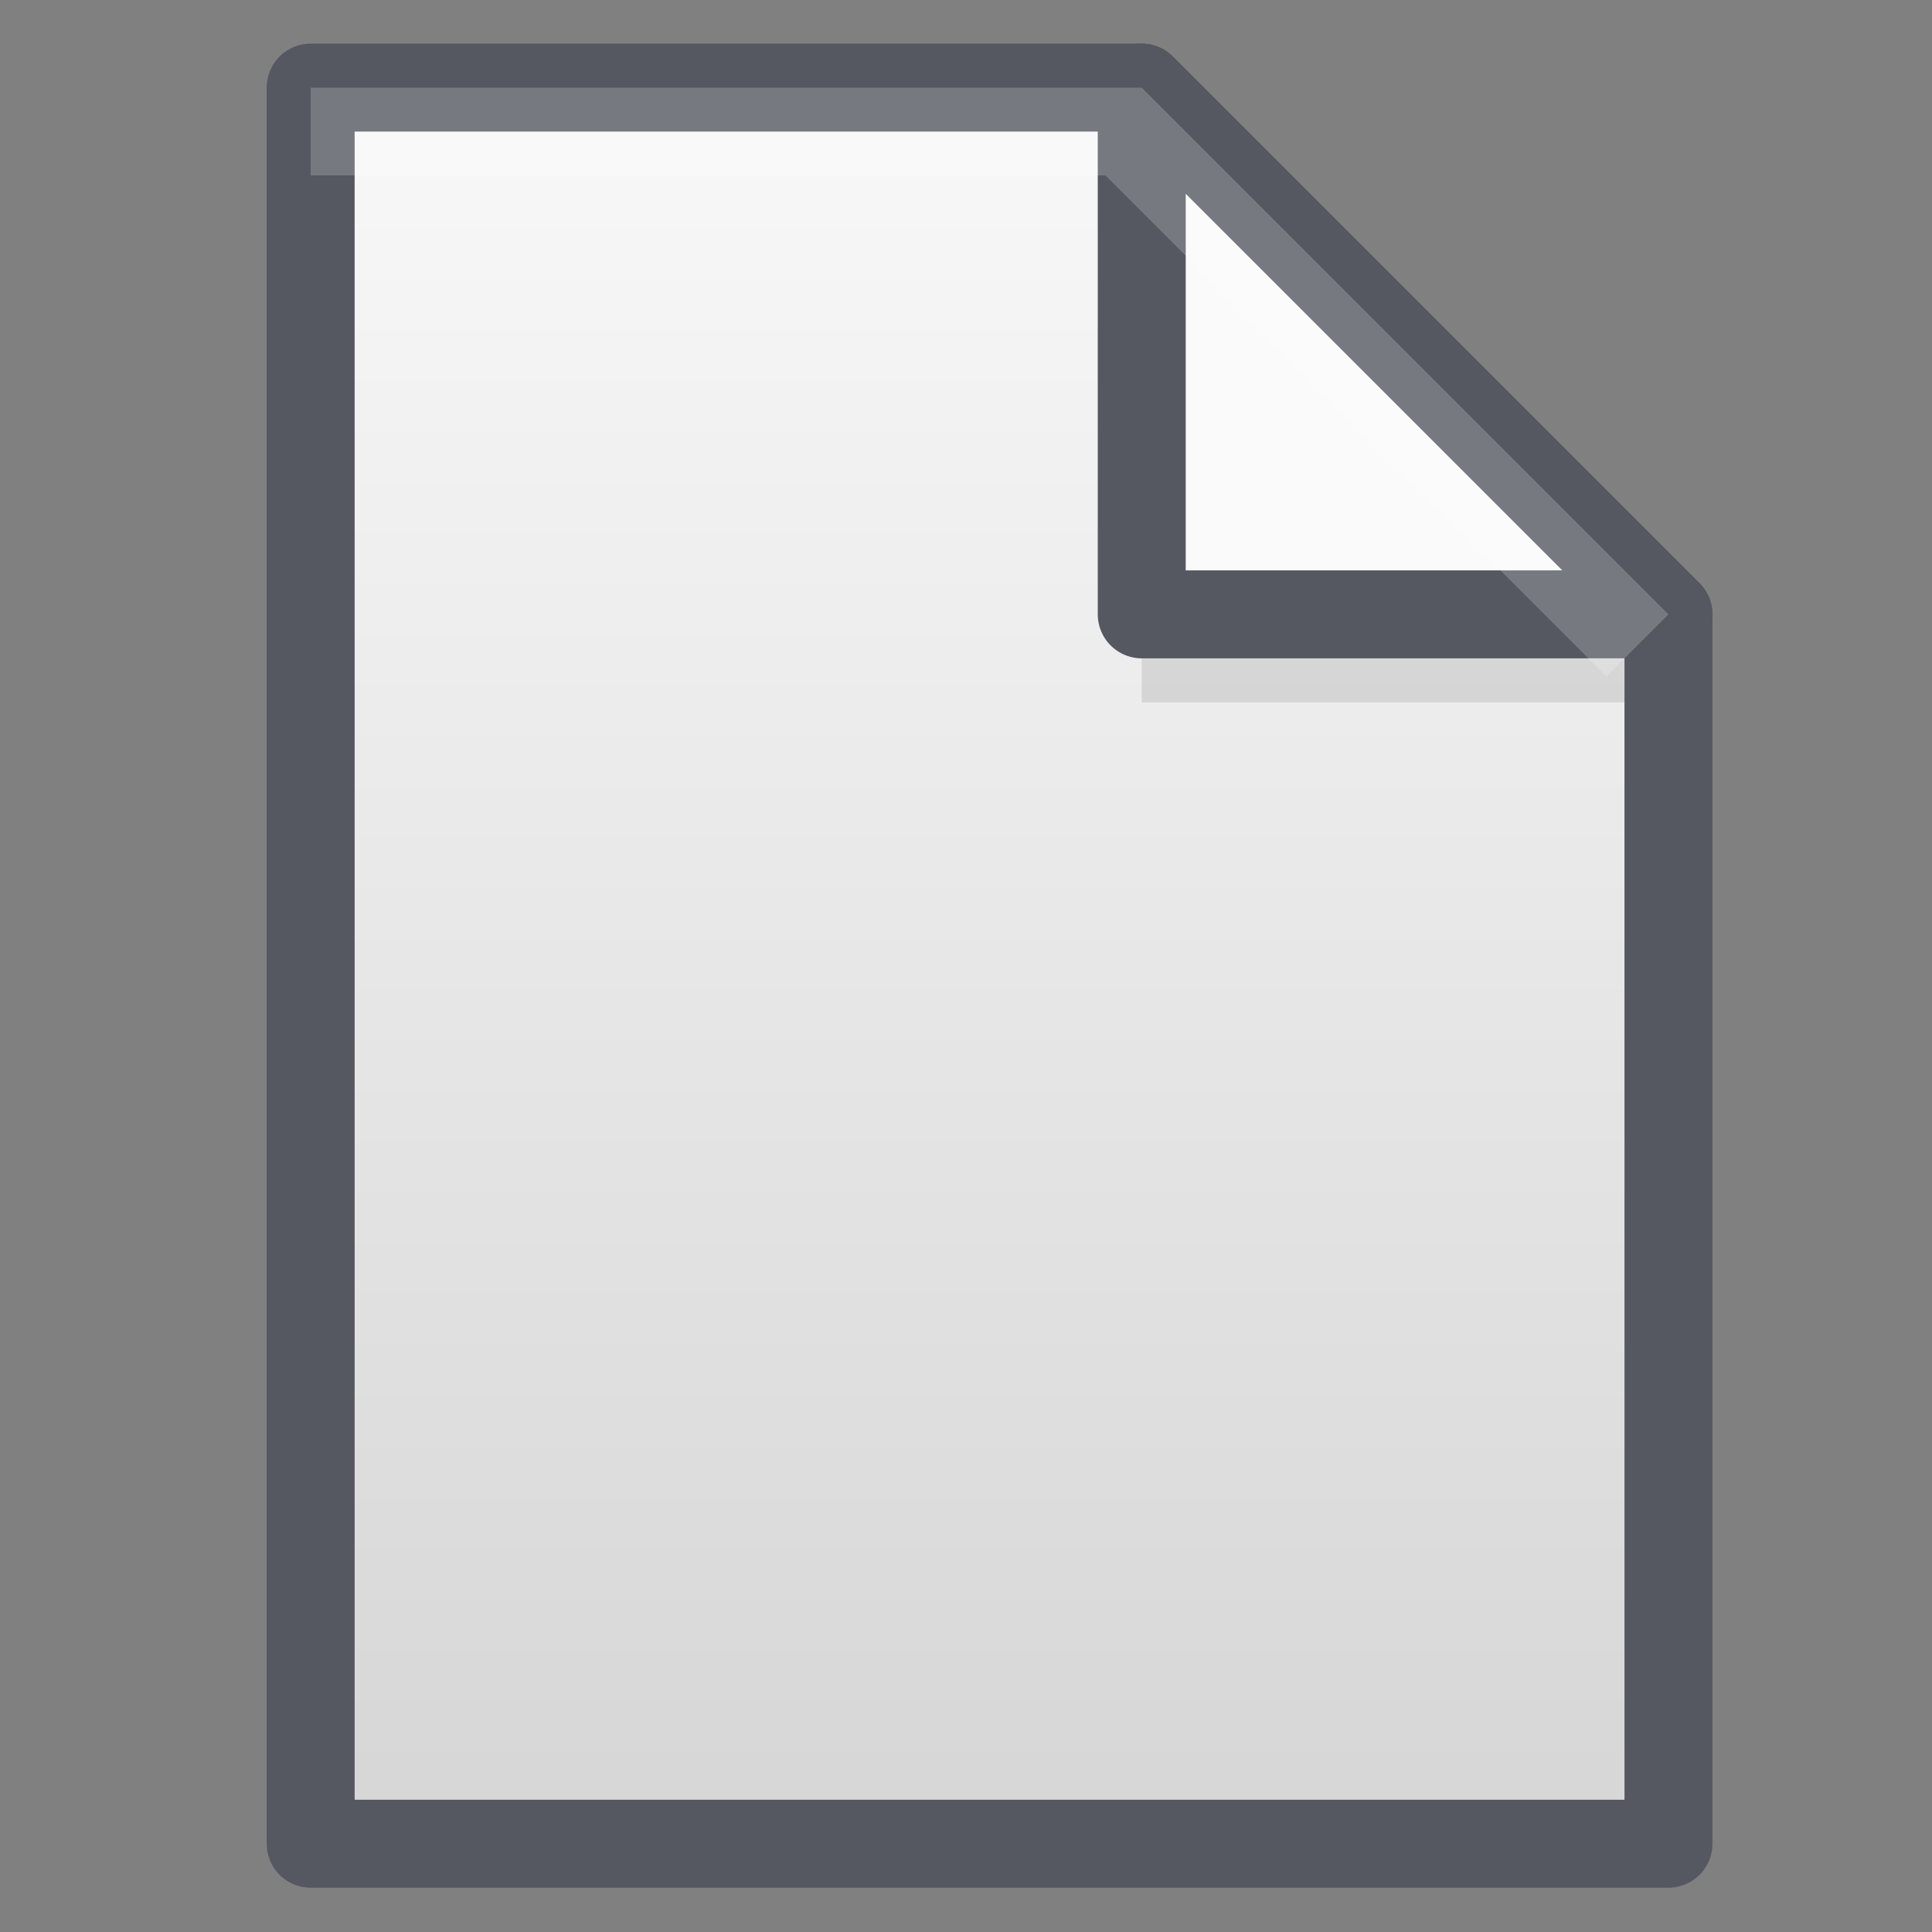 <svg viewBox="0 0 5.821 5.821" height="22" width="22" xmlns:xlink="http://www.w3.org/1999/xlink" xmlns="http://www.w3.org/2000/svg"><rect x="0" y="0" width="5.821" height="5.821" fill="#808080" stroke="none"/><defs><linearGradient id="k"><stop style="stop-color:#3689e6;stop-opacity:1" offset="0"/><stop style="stop-color:#64baff;stop-opacity:1" offset="1"/></linearGradient><linearGradient xlink:href="#k" id="a" gradientUnits="userSpaceOnUse" x1="13.013" y1="19.627" x2="13.071" y2="-2.197"/><linearGradient xlink:href="#k" id="b" x1="15.897" y1="20.63" x2="15.94" y2="0" gradientUnits="userSpaceOnUse"/><linearGradient id="v"><stop style="stop-color:#c6f27b;stop-opacity:1" offset="0"/><stop style="stop-color:#93d049;stop-opacity:1" offset="1"/></linearGradient><linearGradient id="u"><stop style="stop-color:#c396eb;stop-opacity:1" offset="0"/><stop style="stop-color:#9d68d7;stop-opacity:1" offset="1"/></linearGradient><linearGradient id="K"><stop offset="0" style="stop-color:#cdf87e;stop-opacity:1"/><stop offset=".262" style="stop-color:#a2e34f;stop-opacity:1"/><stop offset=".661" style="stop-color:#68b723;stop-opacity:1"/><stop offset="1" style="stop-color:#1d7e0d;stop-opacity:1"/></linearGradient><linearGradient id="l"><stop style="stop-color:#fff;stop-opacity:1" offset="0"/><stop style="stop-color:#fff;stop-opacity:.235" offset=".002"/><stop style="stop-color:#fff;stop-opacity:.157" offset=".392"/><stop style="stop-color:#fff;stop-opacity:.392" offset="1"/></linearGradient><linearGradient id="m"><stop offset="0" style="stop-color:#000;stop-opacity:0"/><stop offset=".5" style="stop-color:#000;stop-opacity:1"/><stop offset="1" style="stop-color:#000;stop-opacity:0"/></linearGradient><linearGradient id="L"><stop offset="0" style="stop-color:#000;stop-opacity:1"/><stop offset="1" style="stop-color:#000;stop-opacity:0"/></linearGradient><linearGradient id="n"><stop offset="0" style="stop-color:#f4f4f4;stop-opacity:1"/><stop offset="1" style="stop-color:#dbdbdb;stop-opacity:1"/></linearGradient><linearGradient id="o"><stop style="stop-color:#fff;stop-opacity:1" offset="0"/><stop style="stop-color:#fff;stop-opacity:.235" offset="0"/><stop style="stop-color:#fff;stop-opacity:.157" offset="1"/><stop style="stop-color:#fff;stop-opacity:.392" offset="1"/></linearGradient><linearGradient id="p"><stop style="stop-color:#000;stop-opacity:.318" offset="0"/><stop style="stop-color:#000;stop-opacity:.24" offset="1"/></linearGradient><linearGradient id="q"><stop style="stop-color:#ffa154;stop-opacity:1" offset="0"/><stop style="stop-color:#cc3b02;stop-opacity:1" offset="1"/></linearGradient><linearGradient id="t"><stop offset="0" style="stop-color:#93d049;stop-opacity:1"/><stop offset="1" style="stop-color:#378a04;stop-opacity:1"/></linearGradient><linearGradient id="r"><stop style="stop-color:#fff;stop-opacity:1" offset="0"/><stop style="stop-color:#fff;stop-opacity:.235" offset=".063"/><stop style="stop-color:#fff;stop-opacity:.157" offset=".951"/><stop style="stop-color:#fff;stop-opacity:.392" offset="1"/></linearGradient><linearGradient id="M"><stop style="stop-color:#181818;stop-opacity:1" offset="0"/><stop style="stop-color:#181818;stop-opacity:0" offset="1"/></linearGradient><linearGradient id="s"><stop style="stop-color:#181818;stop-opacity:0" offset="0"/><stop style="stop-color:#181818;stop-opacity:1" offset=".5"/><stop style="stop-color:#181818;stop-opacity:0" offset="1"/></linearGradient><linearGradient xlink:href="#u" id="O" gradientUnits="userSpaceOnUse" x1="61.558" y1="194.856" x2="176.621" y2="55.669"/><linearGradient xlink:href="#v" id="P" gradientUnits="userSpaceOnUse" x1="128.265" y1="22.77" x2="133.458" y2="228.819"/><linearGradient id="w"><stop style="stop-color:#fff;stop-opacity:1" offset="0"/><stop style="stop-color:#fff;stop-opacity:.235" offset=".063"/><stop style="stop-color:#fff;stop-opacity:.157" offset=".951"/><stop style="stop-color:#fff;stop-opacity:.392" offset="1"/></linearGradient><linearGradient id="x"><stop offset="0" style="stop-color:#f282f1;stop-opacity:1"/><stop offset="1" style="stop-color:#a56de2;stop-opacity:1"/></linearGradient><linearGradient id="y"><stop style="stop-color:#770087;stop-opacity:1" offset="0"/><stop style="stop-color:#452981;stop-opacity:1" offset="1"/></linearGradient><linearGradient id="z"><stop style="stop-color:#a00" offset="0"/><stop style="stop-color:#a00;stop-opacity:0" offset="1"/></linearGradient><linearGradient id="N"><stop offset="0" style="stop-color:#737373;stop-opacity:1"/><stop offset=".262" style="stop-color:#636363;stop-opacity:1"/><stop offset=".705" style="stop-color:#4b4b4b;stop-opacity:1"/><stop offset="1" style="stop-color:#3f3f3f;stop-opacity:1"/></linearGradient><linearGradient id="H"><stop offset="0" style="stop-color:#0d52bf;stop-opacity:1"/><stop offset="1" style="stop-color:#3689e6;stop-opacity:.994"/></linearGradient><linearGradient id="D"><stop offset="0" style="stop-color:#efdfc4;stop-opacity:1"/><stop offset="1" style="stop-color:#e9c998;stop-opacity:1"/></linearGradient><linearGradient id="B"><stop style="stop-color:#fff;stop-opacity:1" offset="0"/><stop style="stop-color:#fff;stop-opacity:.235" offset=".003"/><stop style="stop-color:#fff;stop-opacity:.157" offset=".99"/><stop style="stop-color:#fff;stop-opacity:.392" offset="1"/></linearGradient><linearGradient id="A"><stop style="stop-color:#f9f9f9;stop-opacity:1" offset="0"/><stop style="stop-color:#d8d8d8;stop-opacity:1" offset="1"/></linearGradient><linearGradient id="C"><stop style="stop-color:#fff;stop-opacity:1" offset="0"/><stop style="stop-color:#fff;stop-opacity:.235" offset=".024"/><stop style="stop-color:#fff;stop-opacity:.157" offset=".979"/><stop style="stop-color:#fff;stop-opacity:.392" offset="1"/></linearGradient><linearGradient id="E"><stop style="stop-color:#efdfc4;stop-opacity:1" offset="0"/><stop style="stop-color:#e7c591;stop-opacity:1" offset="1"/></linearGradient><linearGradient xlink:href="#E" id="c" gradientUnits="userSpaceOnUse" gradientTransform="matrix(.063 0 0 .061 -17.463 13.153)" x1="413.606" y1="8.127" x2="413.606" y2="130.485"/><linearGradient xlink:href="#A" id="d" gradientUnits="userSpaceOnUse" gradientTransform="translate(-17.508 6.285) scale(.344)" x1="63.378" y1="20.874" x2="63.344" y2="23.727"/><linearGradient y2="130.485" x2="413.606" y1="8.127" x1="413.606" gradientTransform="matrix(.063 0 0 .061 15.472 13.194)" gradientUnits="userSpaceOnUse" id="e" xlink:href="#D"/><linearGradient y2="23.727" x2="63.344" y1="20.874" x1="63.378" gradientTransform="translate(15.386 6.33) scale(.344)" gradientUnits="userSpaceOnUse" id="f" xlink:href="#A"/><linearGradient id="F"><stop style="stop-color:#fff;stop-opacity:1" offset="0"/><stop style="stop-color:#fff;stop-opacity:.235" offset=".012"/><stop style="stop-color:#fff;stop-opacity:.157" offset=".989"/><stop style="stop-color:#fff;stop-opacity:.392" offset="1"/></linearGradient><linearGradient id="G"><stop offset="0" style="stop-color:#000;stop-opacity:.239"/><stop offset="1" style="stop-color:#000;stop-opacity:.318"/></linearGradient><linearGradient y2="-20.805" x2="-13.74" y1="12.937" x1="-14.282" gradientUnits="userSpaceOnUse" id="g" xlink:href="#H"/><linearGradient xlink:href="#n" id="h" gradientUnits="userSpaceOnUse" gradientTransform="matrix(.442 0 0 .435 22.121 -.095)" x1="25.132" y1=".985" x2="25.132" y2="47.013"/><linearGradient xlink:href="#I" id="R" gradientUnits="userSpaceOnUse" gradientTransform="matrix(.117 0 0 .115 .176 291.145)" x1="21.128" y1="50.844" x2="21.128" y2=".299"/><linearGradient xlink:href="#n" id="i" gradientUnits="userSpaceOnUse" gradientTransform="matrix(.117 0 0 .115 .105 291.145)" x1="25.132" y1=".985" x2="25.132" y2="47.013"/><linearGradient id="I"><stop style="stop-color:#d4d4d4;stop-opacity:1" offset="0"/><stop style="stop-color:#fafafa;stop-opacity:1" offset="1"/></linearGradient><linearGradient id="J"><stop offset="0" style="stop-color:#222;stop-opacity:1"/><stop style="stop-color:#989898;stop-opacity:1" offset="1"/></linearGradient><linearGradient xlink:href="#I" id="Q" gradientUnits="userSpaceOnUse" gradientTransform="matrix(.117 0 0 .115 .176 291.145)" x1="21.128" y1="50.844" x2="21.128" y2="-1.999"/><linearGradient xlink:href="#I" id="j" gradientUnits="userSpaceOnUse" gradientTransform="matrix(.117 0 0 .115 .176 291.145)" x1="21.128" y1="50.844" x2="21.128" y2=".299"/><clipPath clipPathUnits="userSpaceOnUse" id="S"><path style="display:inline;fill:url(#j);fill-opacity:1;stroke:none;stroke-width:.12" d="M.936 291.444v5.291h4.091v-3.704l-1.587-1.587H.936z"/></clipPath></defs><path style="display:inline;fill:url(#Q);fill-opacity:1;stroke:none;stroke-width:.265;stroke-linecap:round;stroke-linejoin:round;stroke-miterlimit:4;stroke-dasharray:none;stroke-opacity:1" d="M.936 291.444v5.291h4.091v-3.704l-1.587-1.587H.936z" transform="translate(0 -291.18)"/><path style="display:inline;fill:url(#R);fill-opacity:1;stroke:none;stroke-width:.12" d="M.936 291.444v5.291h4.091v-3.704l-1.587-1.587H.936z" transform="translate(0 -291.18)"/><path style="opacity:.1;fill:#000;stroke:none;stroke-width:.265;stroke-linecap:round;stroke-linejoin:round;stroke-miterlimit:4;stroke-dasharray:none;stroke-opacity:1;paint-order:stroke markers fill;stop-color:#000" d="M3.44 293.031h1.587v.265H3.44z" transform="translate(0 -291.18)"/><path style="display:inline;fill:none;fill-opacity:1;stroke:#555761;stroke-width:.265;stroke-opacity:1;stroke-miterlimit:4;stroke-dasharray:none;stroke-linejoin:round;stroke-linecap:round" d="M.936 291.444v5.291h4.091v-3.704l-1.587-1.587H.936z" transform="translate(0 -291.18)"/><path style="fill:#fafafa;stroke:#555761;stroke-width:.265;stroke-linecap:round;stroke-linejoin:round;stroke-opacity:1;stroke-miterlimit:4;stroke-dasharray:none" d="M5.027 293.031H3.44v-1.587z" transform="translate(0 -291.18)"/><path style="display:inline;fill:none;fill-opacity:1;stroke:#fff;stroke-width:.529;stroke-miterlimit:4;stroke-dasharray:none;stroke-opacity:1;opacity:.2" d="m5.027 293.031-1.587-1.587H.936" clip-path="url(#S)" transform="translate(0 -291.18)"/></svg>